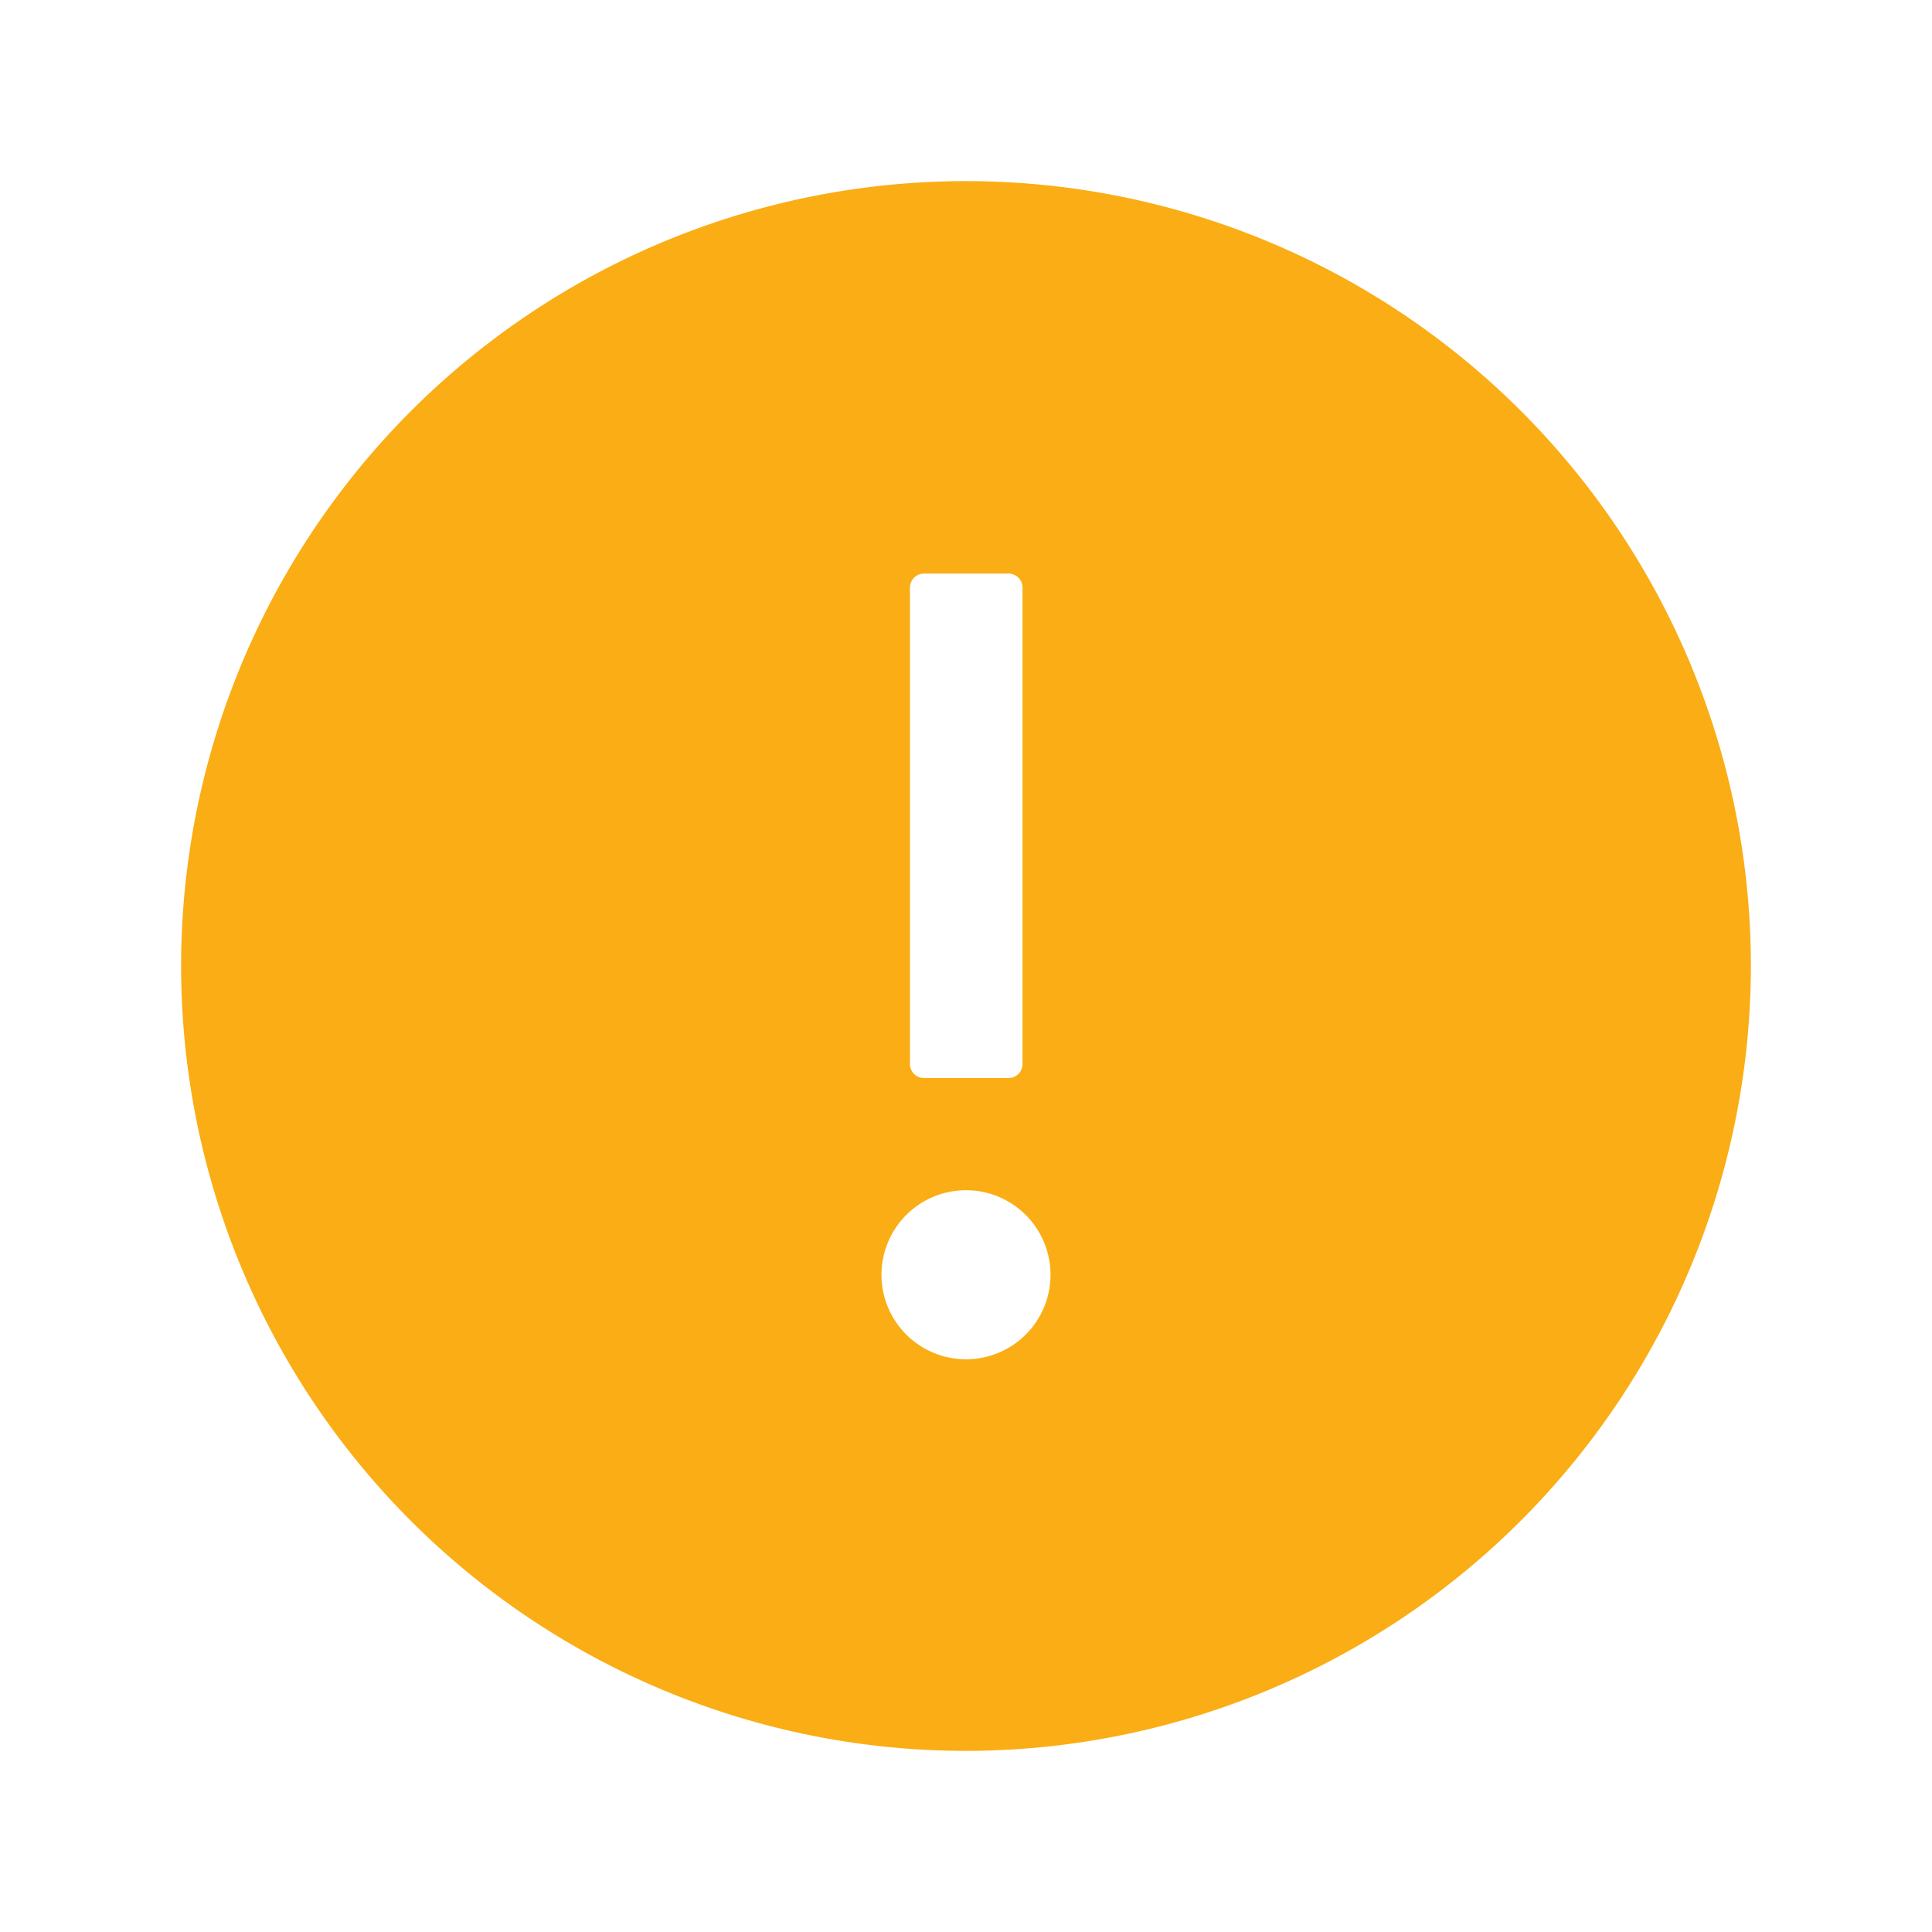 <svg id="Icon_Warning" data-name="Icon/Warning" xmlns="http://www.w3.org/2000/svg" width="16" height="16" viewBox="0 0 16 16">
  <defs>
    <style>
      .cls-1 {
        opacity: 0;
      }

      .cls-2 {
        fill: #faad14;
      }
    </style>
  </defs>
  <rect id="矩形" class="cls-1" width="16" height="16"/>
  <path id="形状" class="cls-2" d="M6.5,13A6.5,6.5,0,1,1,13,6.5,6.507,6.507,0,0,1,6.5,13Zm0-4.643a.7.7,0,1,0,.7.7A.7.7,0,0,0,6.5,8.357ZM6.152,3.25a.117.117,0,0,0-.116.116V7.312a.116.116,0,0,0,.116.116h.7a.116.116,0,0,0,.116-.116V3.366a.116.116,0,0,0-.116-.116Z" transform="translate(1.5 1.5)"/>
</svg>
